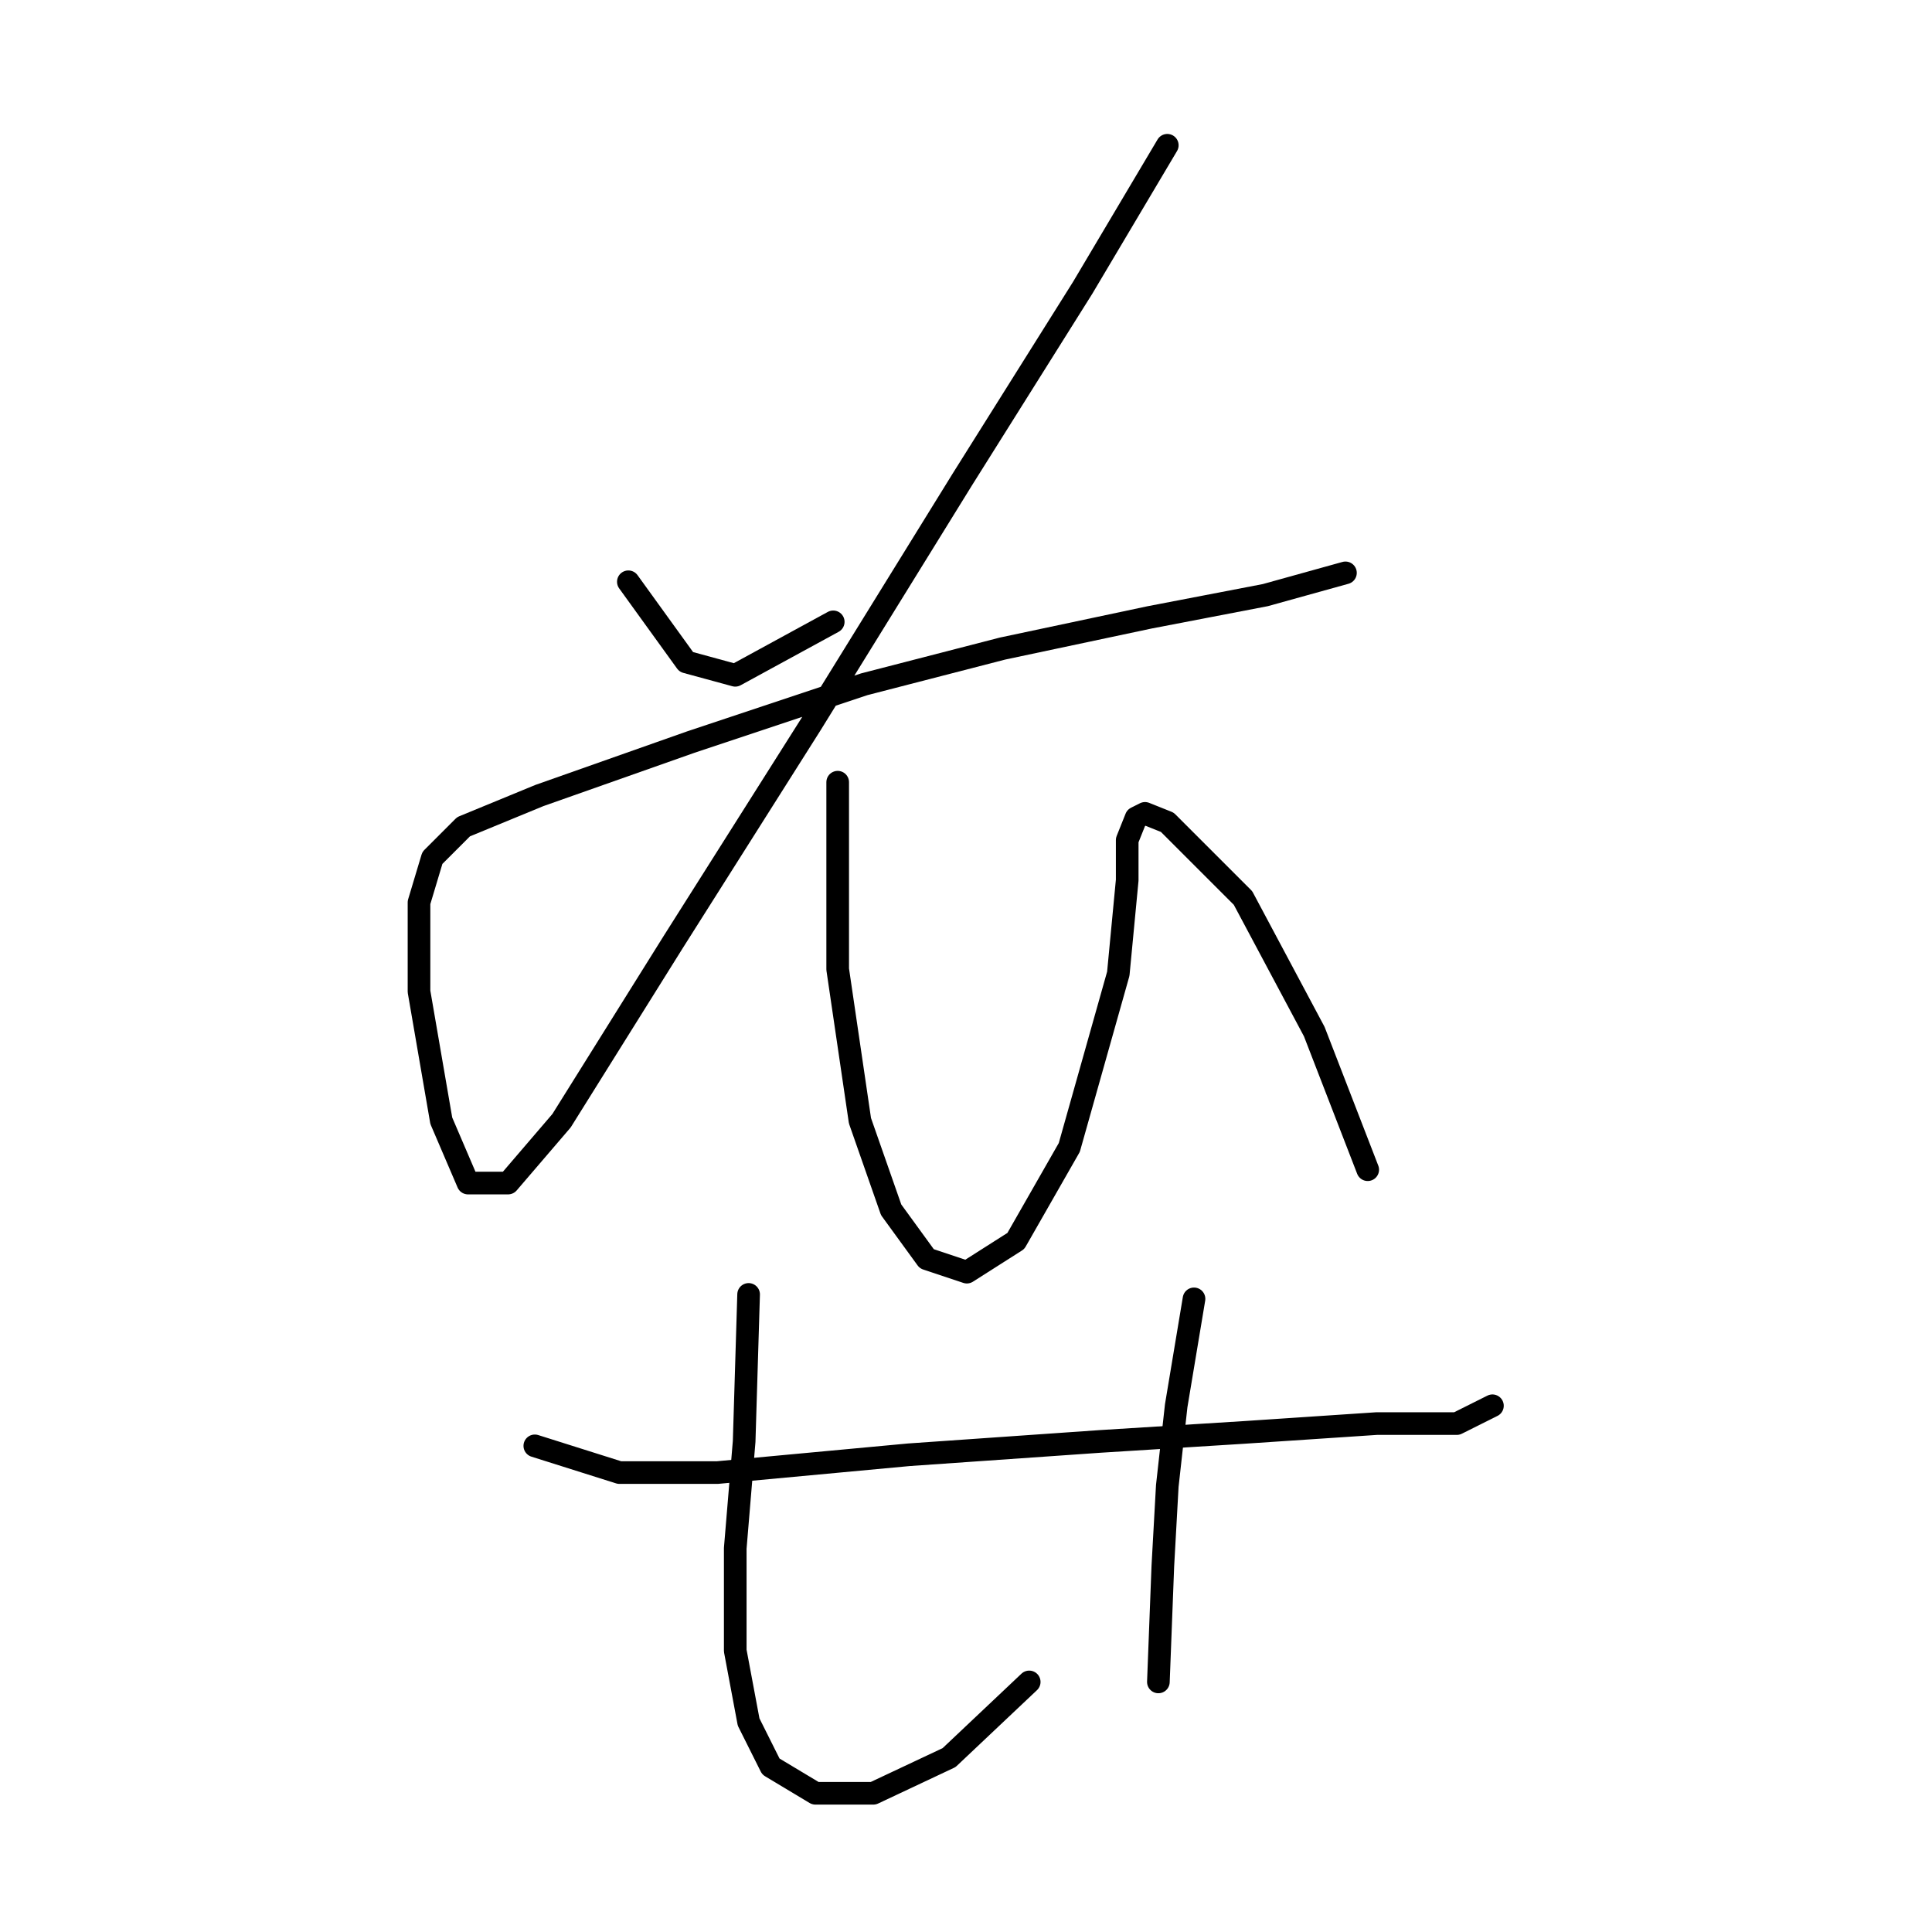 <?xml version="1.0" standalone="no"?>
    <svg width="256" height="256" xmlns="http://www.w3.org/2000/svg" version="1.1">
    <polyline stroke="black" stroke-width="3" stroke-linecap="round" fill="transparent" stroke-linejoin="round" points="83.26 77.087 90.932 87.711 97.424 89.481 110.408 82.399 110.408 82.399 " />
        <polyline stroke="black" stroke-width="3" stroke-linecap="round" fill="transparent" stroke-linejoin="round" points="154.672 19.249 143.459 38.135 127.524 63.513 107.457 95.973 89.162 124.892 74.407 148.5 67.325 156.762 62.013 156.762 58.472 148.5 55.521 131.384 55.521 119.581 57.292 113.679 61.423 109.547 71.456 105.416 91.522 98.334 114.539 90.662 132.835 85.94 152.311 81.809 167.656 78.858 178.279 75.907 178.279 75.907 " />
        <polyline stroke="black" stroke-width="3" stroke-linecap="round" fill="transparent" stroke-linejoin="round" points="110.998 103.646 110.998 113.679 110.998 128.433 113.949 148.5 118.081 160.303 122.802 166.795 128.114 168.566 134.606 164.435 141.688 152.041 148.18 129.024 149.36 116.63 149.36 111.318 150.541 108.367 151.721 107.777 154.672 108.957 158.803 113.089 164.705 118.99 174.148 136.696 181.23 154.992 181.23 154.992 " />
        <polyline stroke="black" stroke-width="3" stroke-linecap="round" fill="transparent" stroke-linejoin="round" points="70.866 191.583 82.079 195.124 95.063 195.124 120.441 192.763 145.819 190.993 164.705 189.813 182.411 188.632 193.034 188.632 197.755 186.271 197.755 186.271 " />
        <polyline stroke="black" stroke-width="3" stroke-linecap="round" fill="transparent" stroke-linejoin="round" points="99.195 171.517 98.604 190.993 97.424 205.157 97.424 218.732 99.195 228.175 102.146 234.076 108.047 237.618 115.72 237.618 125.753 232.896 136.376 222.863 136.376 222.863 " />
        <polyline stroke="black" stroke-width="3" stroke-linecap="round" fill="transparent" stroke-linejoin="round" points="158.213 172.107 155.852 186.271 154.672 196.895 154.082 207.518 153.492 222.863 153.492 222.863 " />
        </svg>
